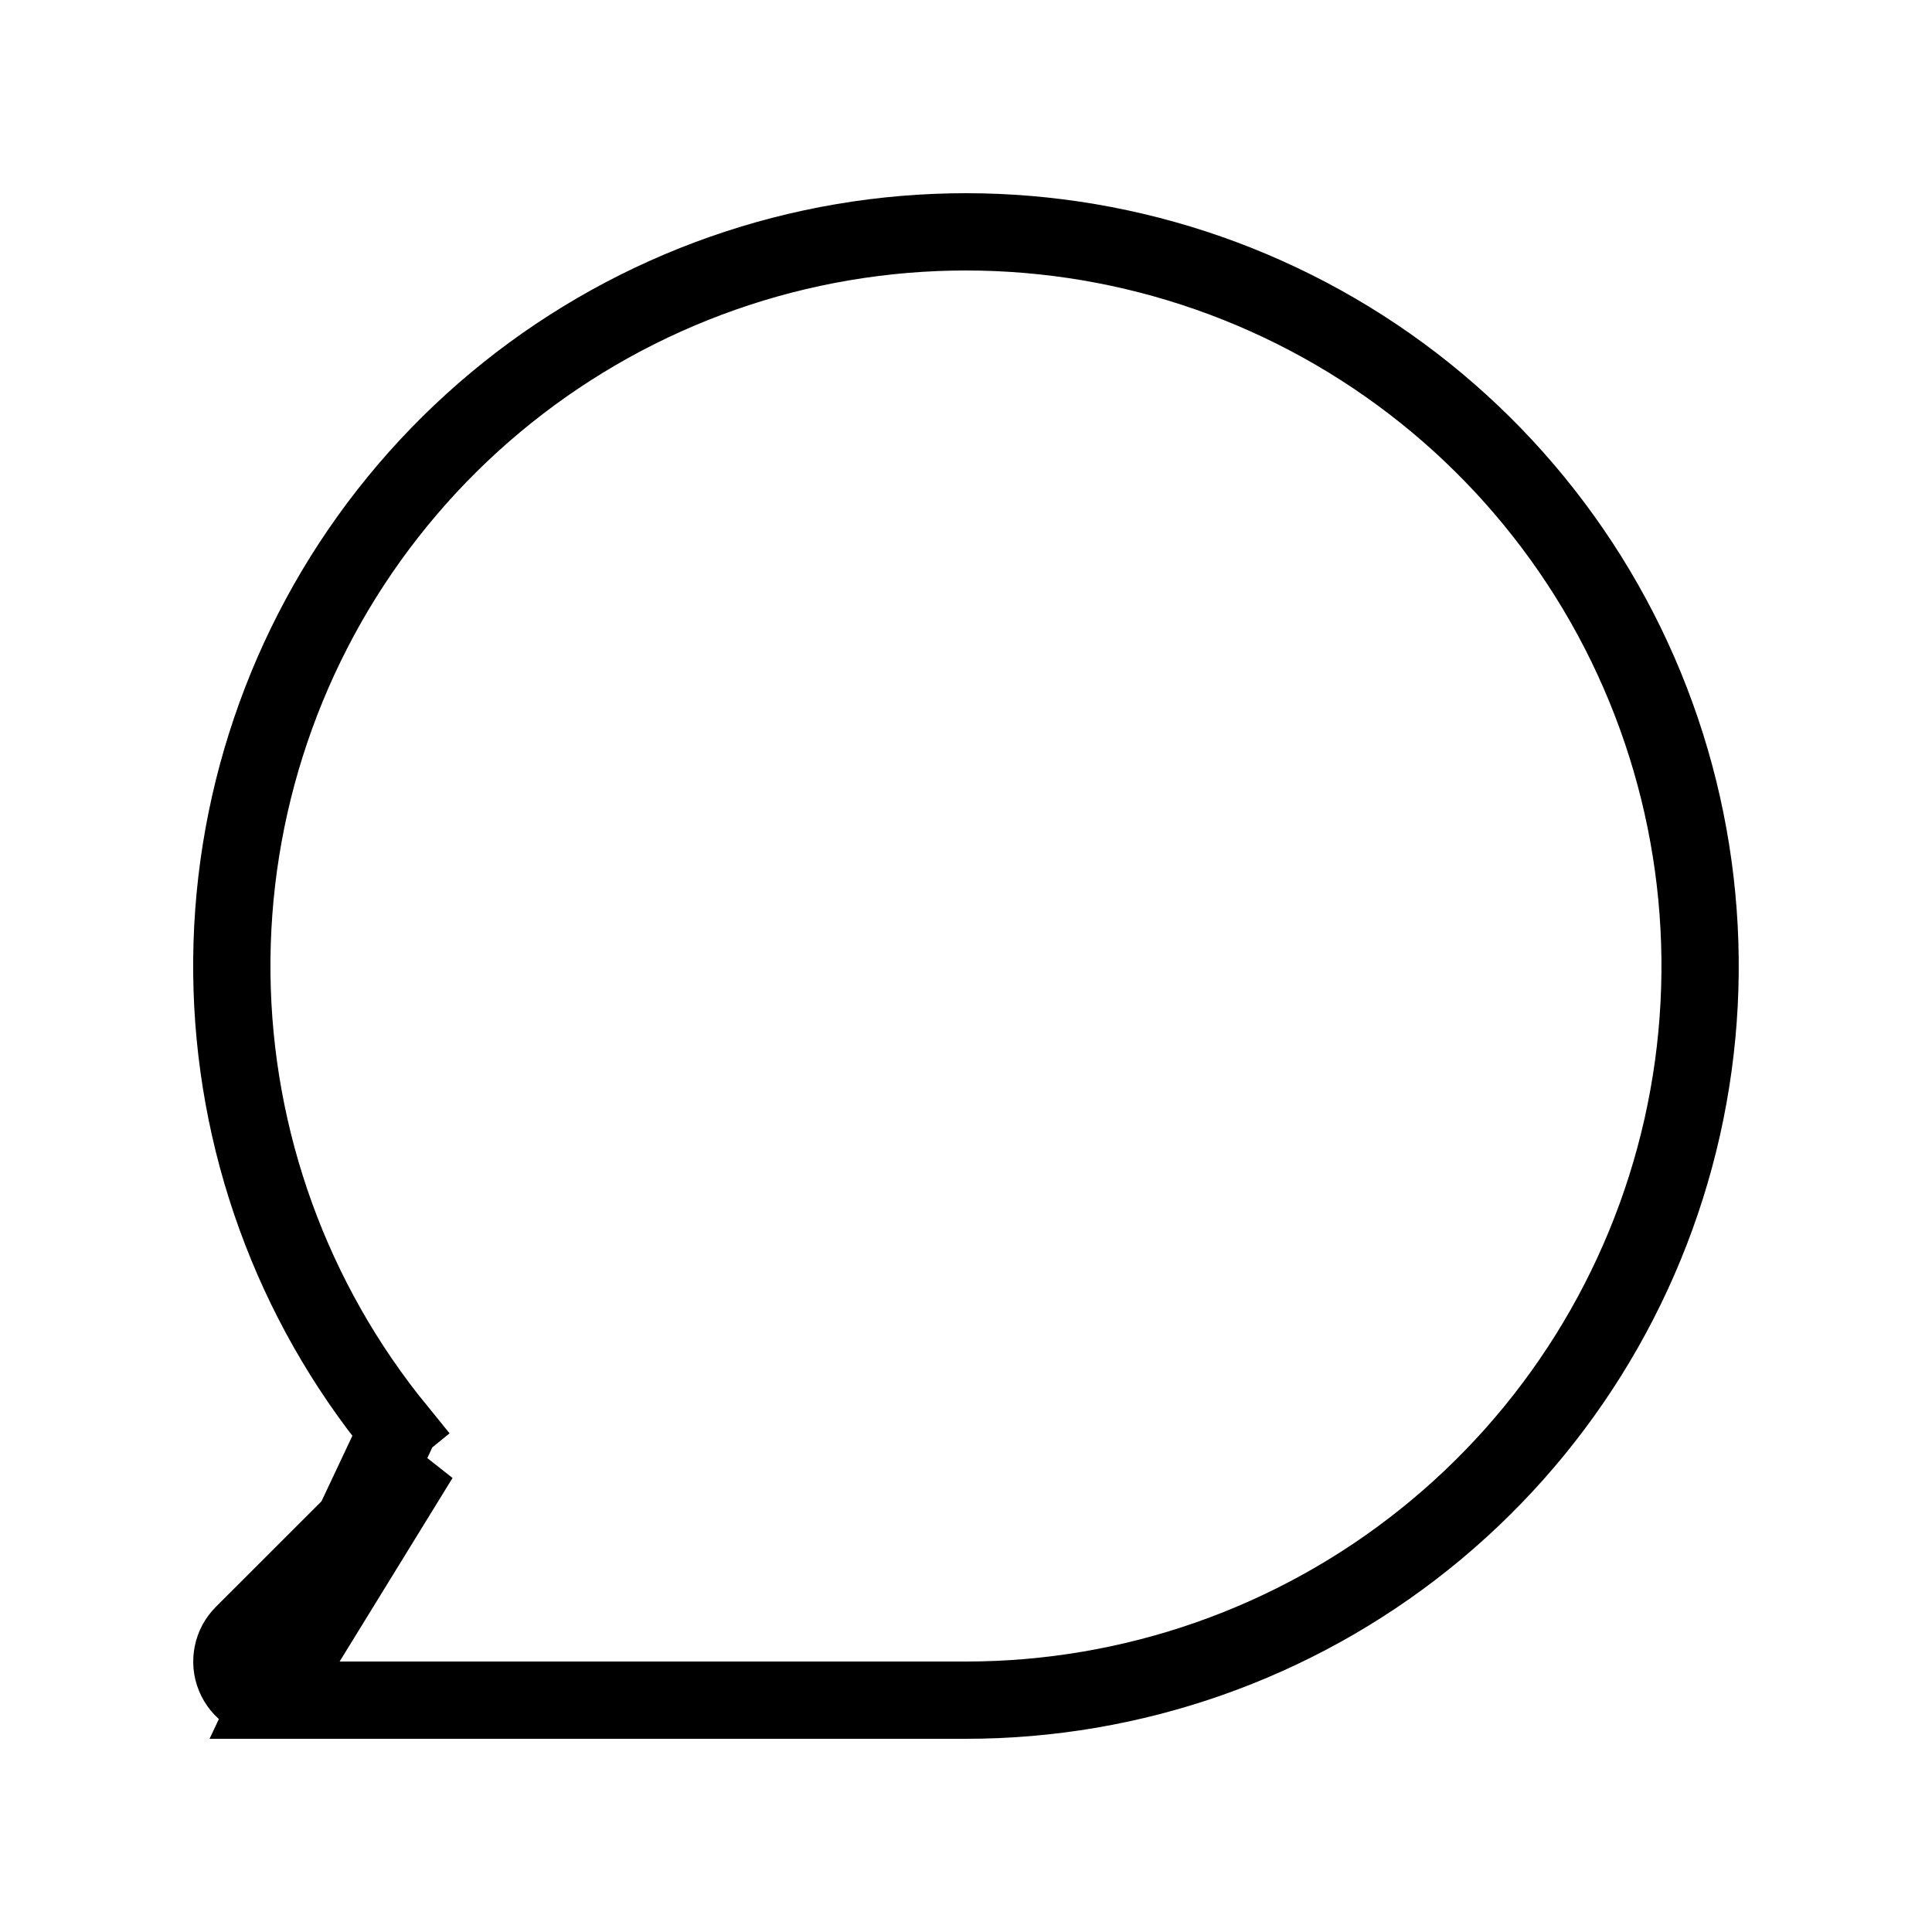 <svg width="25" height="25" viewBox="0 0 25 25" fill="none" xmlns="http://www.w3.org/2000/svg">
<path d="M5.43 18.863L5.111 19.183L3.147 21.146C3.147 21.146 3.147 21.146 3.147 21.146C3.077 21.216 3.029 21.305 3.01 21.402C2.991 21.5 3 21.6 3.038 21.691C3.076 21.783 3.14 21.861 3.222 21.916C3.305 21.971 3.401 22 3.5 22L5.43 18.863ZM5.43 18.863L5.144 18.512M5.43 18.863L5.144 18.512M5.144 18.512C3.779 16.843 3.023 14.758 3 12.601C2.977 10.444 3.689 8.343 5.018 6.645C6.348 4.946 8.216 3.75 10.315 3.254C12.415 2.759 14.62 2.992 16.569 3.916C18.518 4.84 20.095 6.4 21.04 8.339C21.984 10.278 22.241 12.481 21.768 14.585C21.294 16.69 20.119 18.57 18.434 19.918C16.75 21.266 14.657 22 12.5 22C12.5 22 12.5 22 12.5 22H3.5L5.144 18.512Z" stroke="black"/>
</svg>
